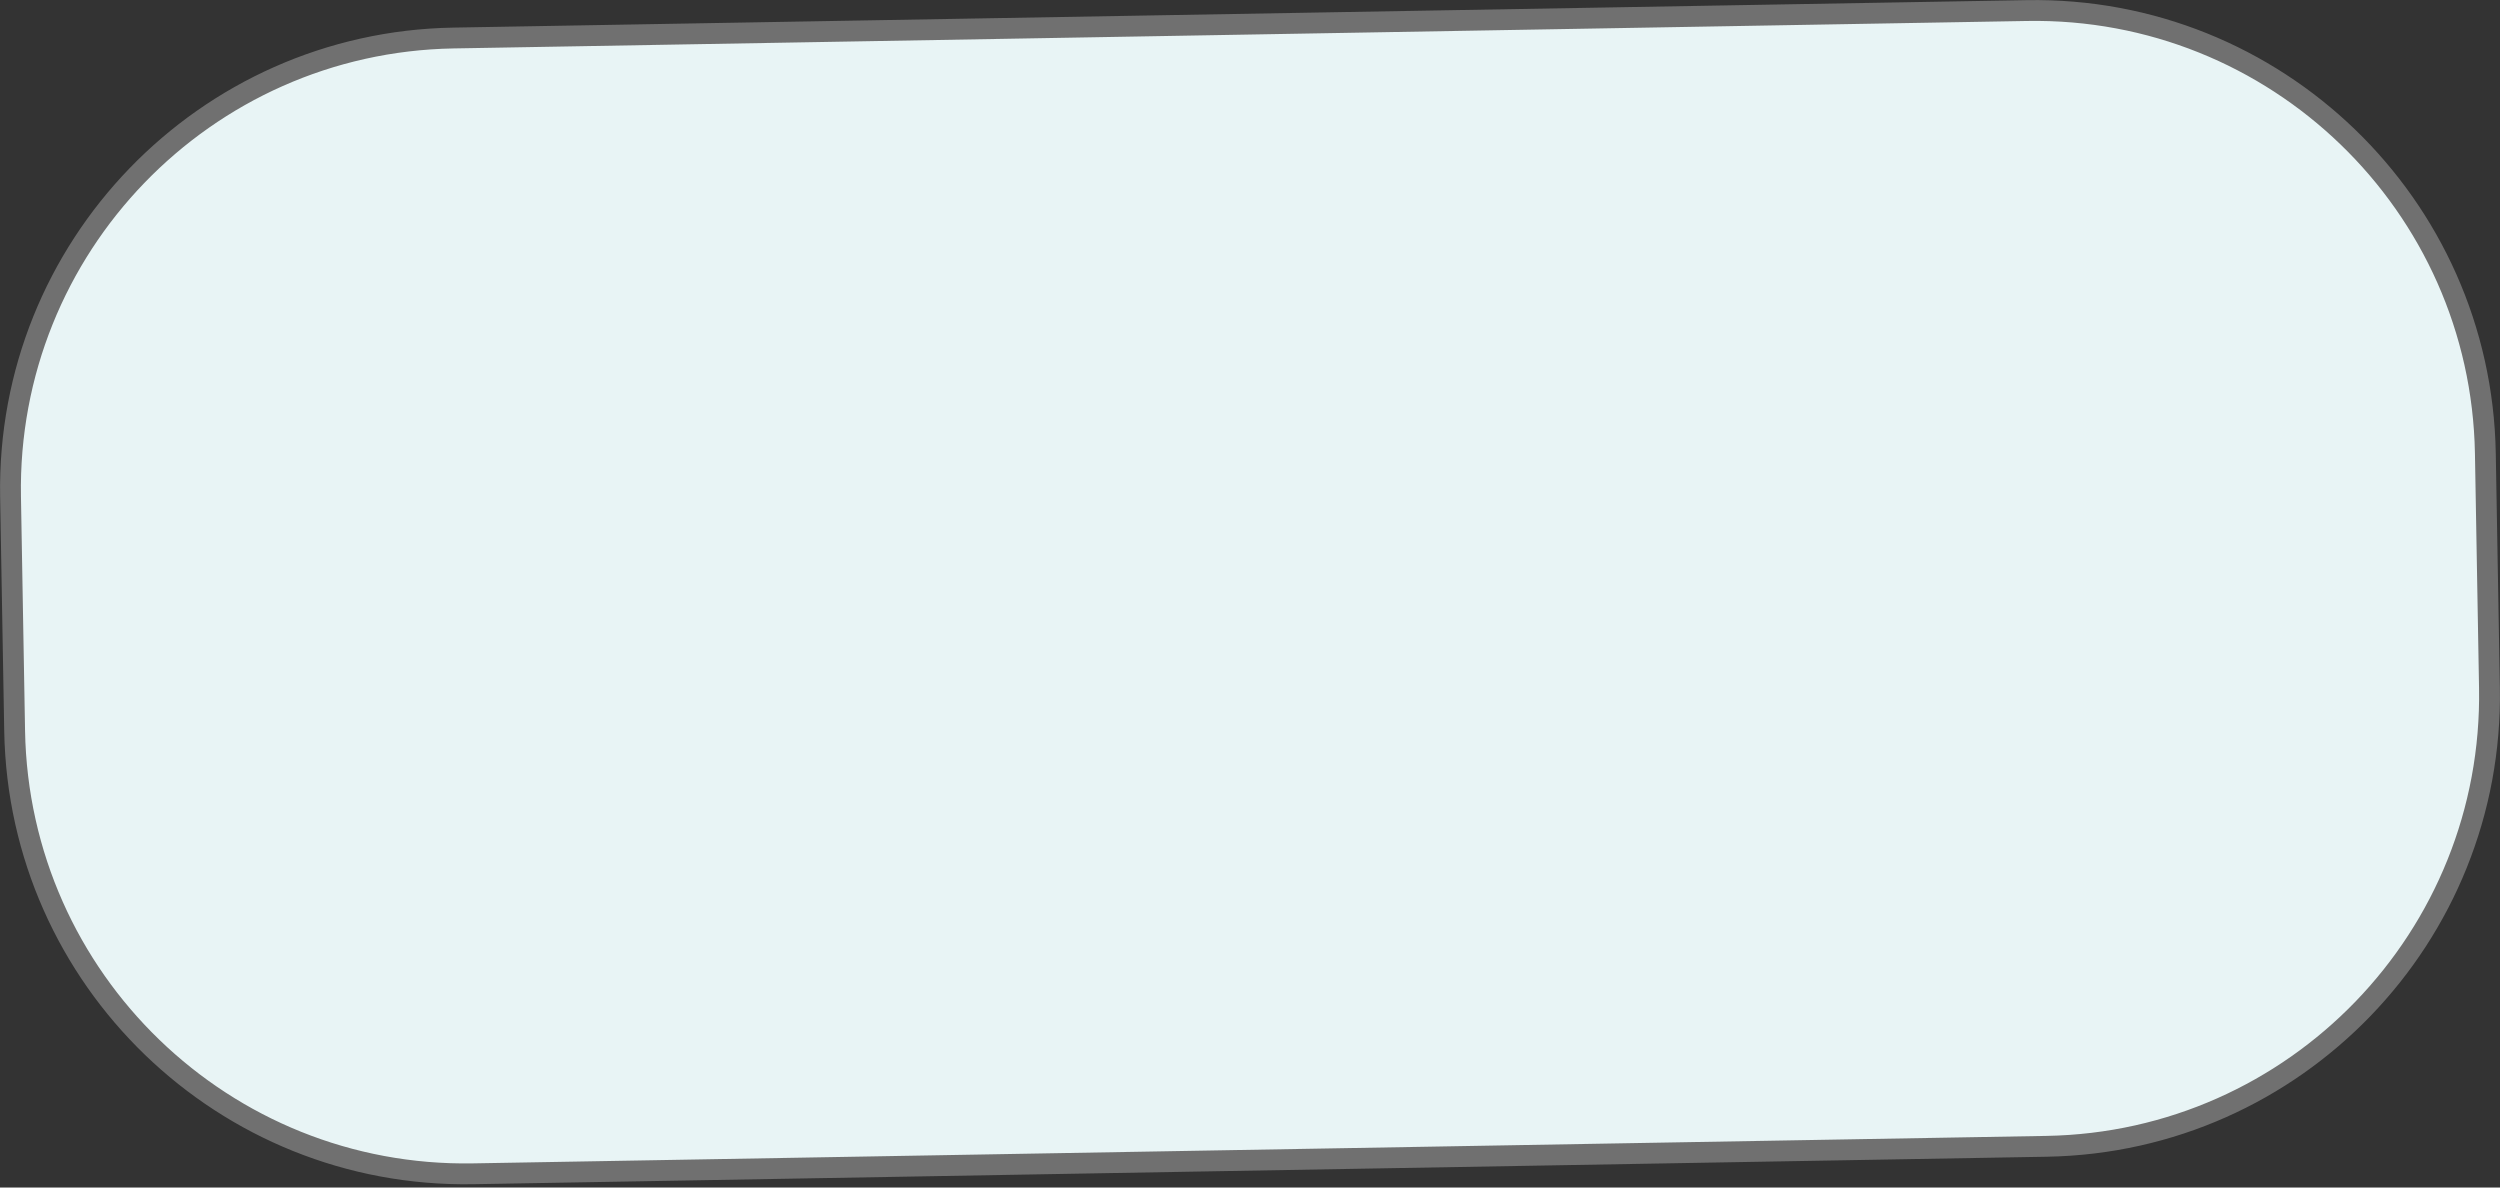 <svg width="120" height="57" viewBox="0 0 120 57" fill="none" xmlns="http://www.w3.org/2000/svg">
<rect x="0" y="0" width="120" height="57" fill="#333333" stroke="none"/>
<path d="M0.506 23.835C0.298 11.887 9.814 2.033 21.761 1.825L97.287 0.507C109.234 0.298 119.089 9.814 119.297 21.761L119.494 33.014C119.702 44.961 110.186 54.815 98.239 55.023L22.713 56.342C10.766 56.55 0.911 47.034 0.703 35.087L0.506 23.835Z" fill="#E8F4F5" stroke="#707070"/>
</svg>
